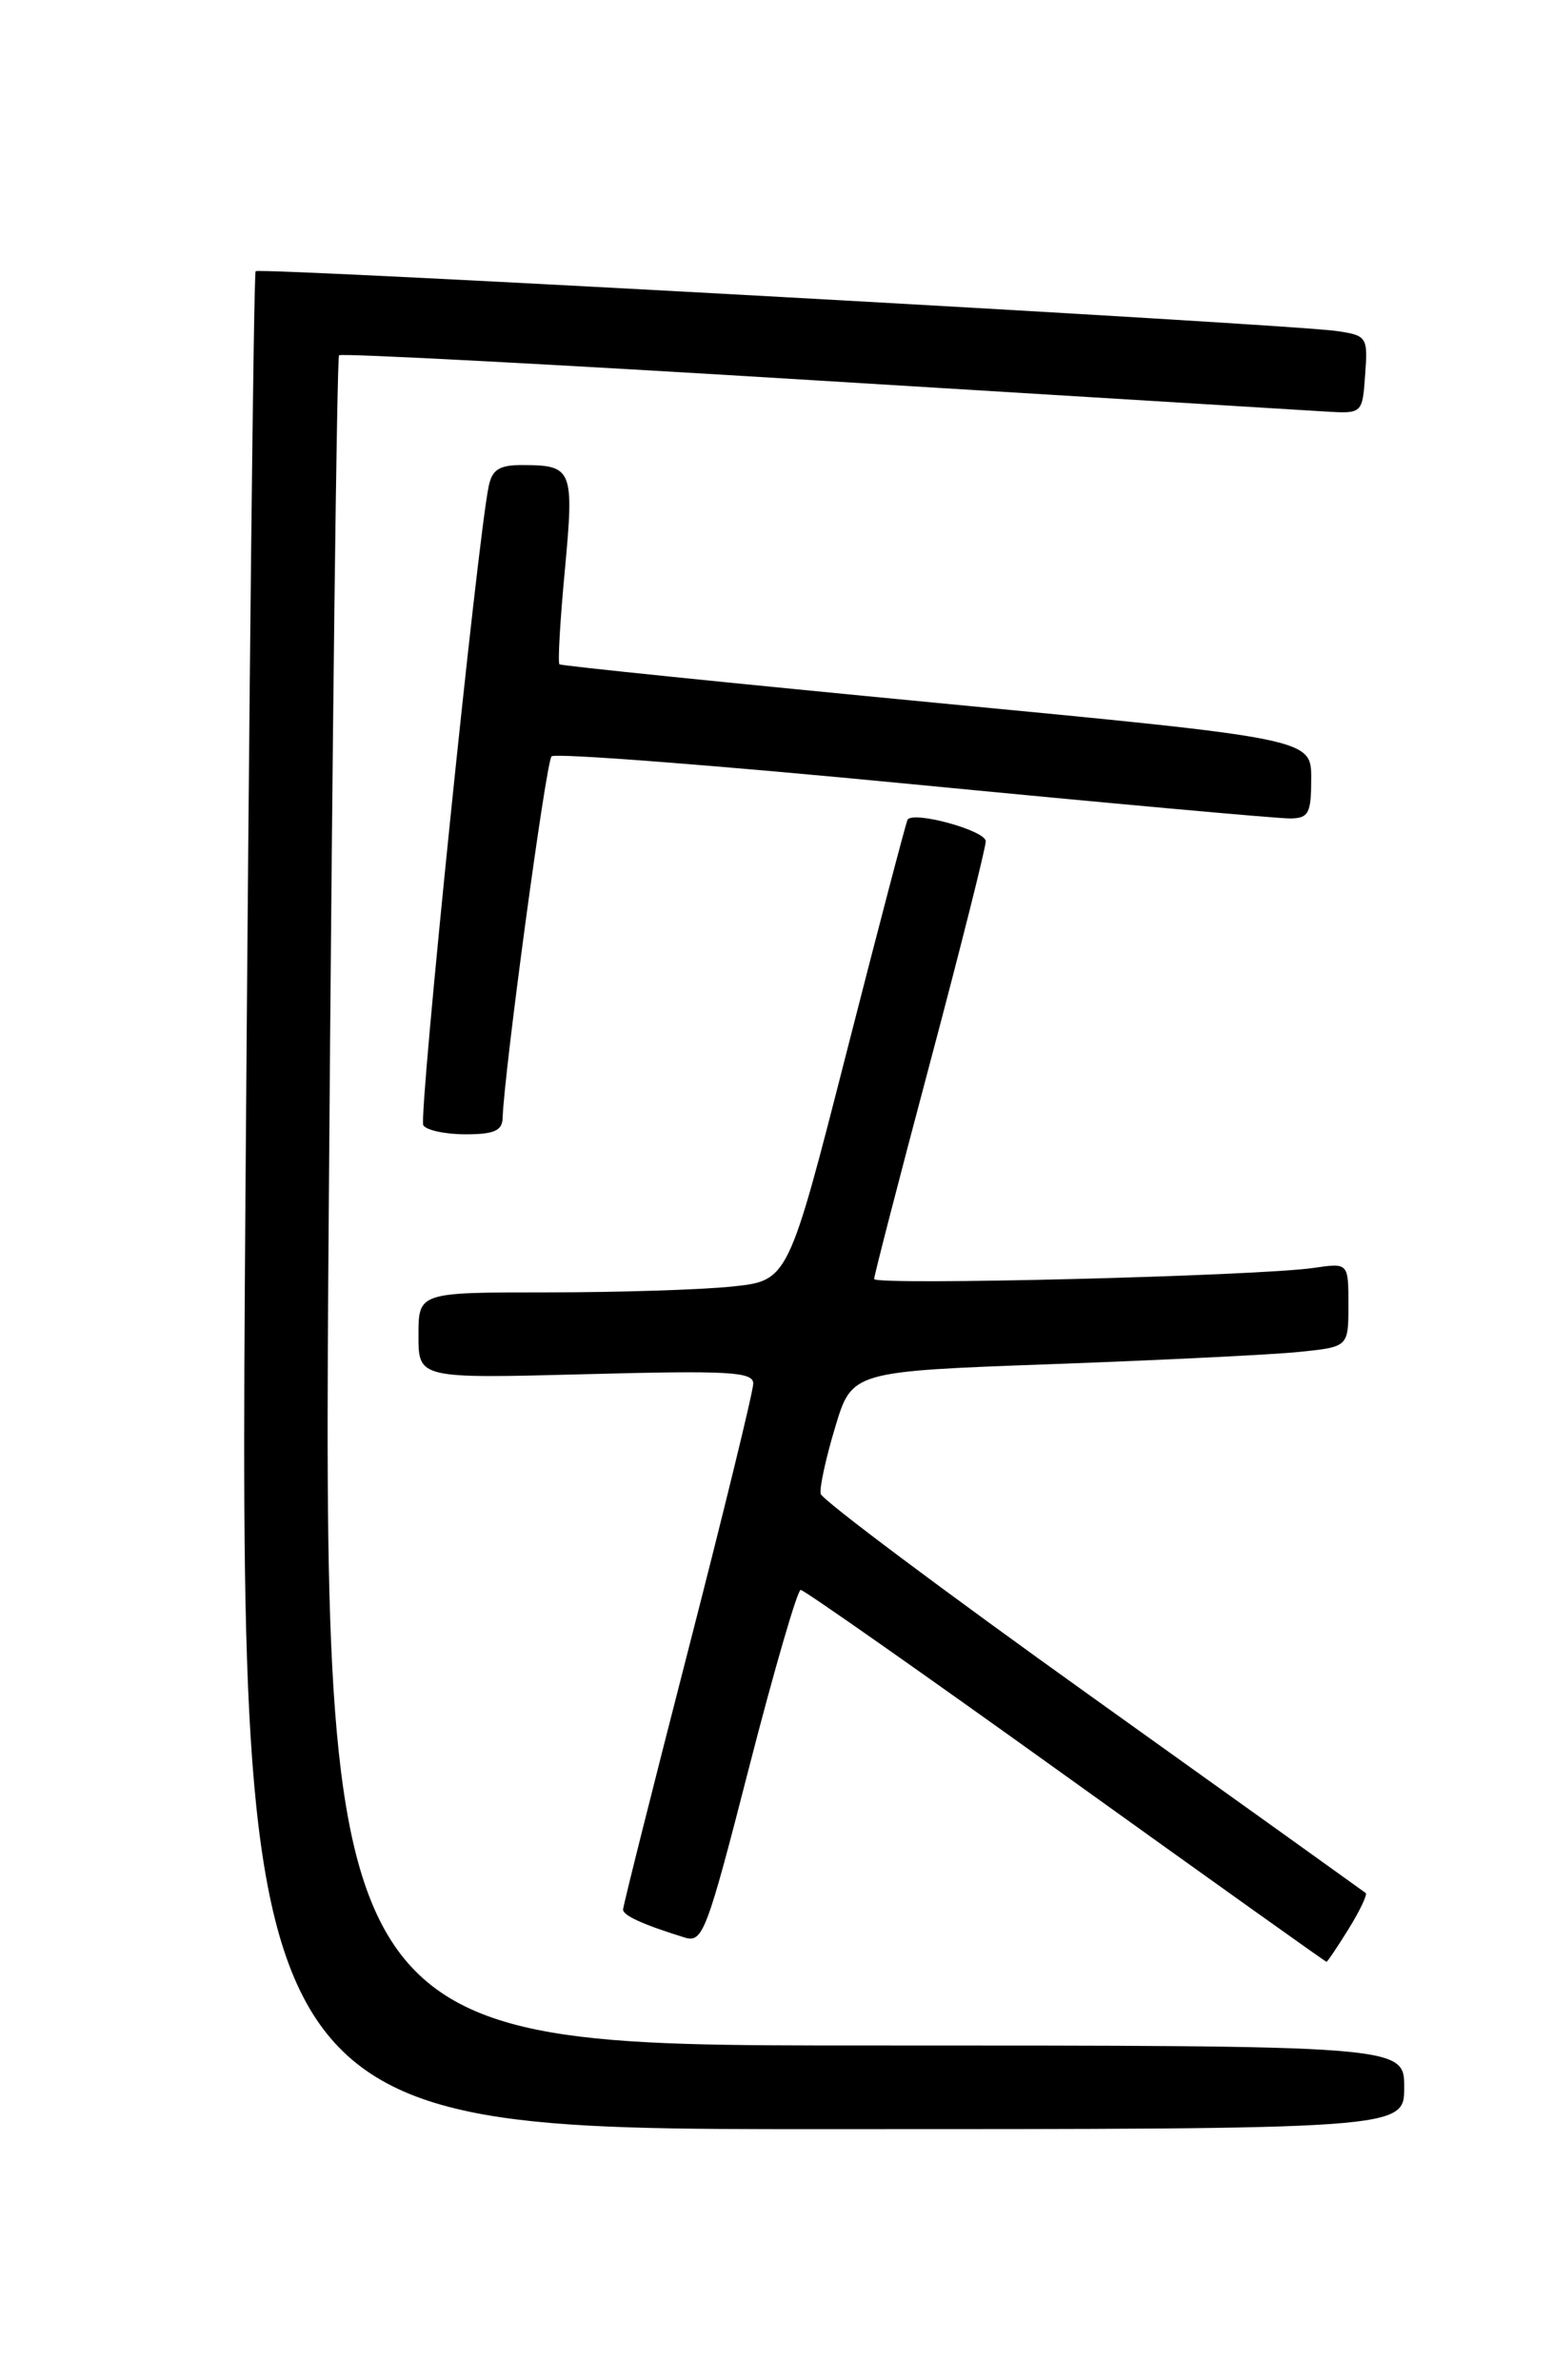 <?xml version="1.0" encoding="UTF-8" standalone="no"?>
<!DOCTYPE svg PUBLIC "-//W3C//DTD SVG 1.1//EN" "http://www.w3.org/Graphics/SVG/1.1/DTD/svg11.dtd" >
<svg xmlns="http://www.w3.org/2000/svg" xmlns:xlink="http://www.w3.org/1999/xlink" version="1.1" viewBox="0 0 167 256">
 <g >
 <path fill="currentColor"
d=" M 151.00 224.50 C 151.00 220.00 151.00 220.00 92.84 220.00 C 34.67 220.00 34.67 220.00 35.36 129.31 C 35.73 79.44 36.23 38.44 36.46 38.21 C 36.69 37.98 59.74 39.19 87.69 40.91 C 115.64 42.62 140.30 44.13 142.50 44.26 C 146.50 44.50 146.50 44.50 146.80 40.31 C 147.10 36.25 147.00 36.09 143.80 35.61 C 138.92 34.86 27.94 28.72 27.49 29.17 C 27.28 29.39 26.79 74.43 26.39 129.28 C 25.68 229.00 25.68 229.00 88.34 229.00 C 151.00 229.00 151.00 229.00 151.00 224.50 Z  M 145.03 207.45 C 146.24 205.49 147.06 203.76 146.86 203.60 C 146.66 203.44 133.45 193.98 117.50 182.57 C 101.55 171.17 88.39 161.31 88.25 160.67 C 88.11 160.03 88.81 156.80 89.81 153.50 C 91.61 147.50 91.61 147.50 113.06 146.72 C 124.85 146.29 136.86 145.70 139.75 145.40 C 145.00 144.86 145.00 144.86 145.00 140.34 C 145.00 135.82 145.00 135.82 141.25 136.37 C 135.20 137.25 94.00 138.28 94.00 137.56 C 94.00 137.19 96.70 126.74 100.00 114.34 C 103.30 101.93 106.00 91.19 106.00 90.48 C 106.00 89.34 98.31 87.21 97.60 88.15 C 97.46 88.34 94.51 99.58 91.05 113.12 C 84.76 137.74 84.76 137.74 78.74 138.37 C 75.42 138.72 66.47 139.00 58.85 139.00 C 45.00 139.00 45.00 139.00 45.00 143.63 C 45.00 148.27 45.00 148.27 63.00 147.80 C 78.45 147.39 81.00 147.54 81.00 148.81 C 81.00 149.62 77.85 162.53 74.00 177.50 C 70.15 192.47 67.00 205.01 67.00 205.38 C 67.00 206.02 69.14 207.00 73.60 208.38 C 75.57 209.00 75.98 207.91 80.57 190.02 C 83.26 179.56 85.75 171.00 86.10 171.00 C 86.46 171.00 99.28 180.00 114.60 191.00 C 129.92 202.00 142.54 211.00 142.64 211.00 C 142.75 211.00 143.82 209.40 145.03 207.45 Z  M 54.05 120.25 C 54.20 115.35 58.71 81.95 59.31 81.35 C 59.70 80.97 77.22 82.32 98.25 84.36 C 119.29 86.40 137.51 88.05 138.75 88.03 C 140.73 88.00 141.00 87.48 141.00 83.72 C 141.00 79.45 141.00 79.45 100.75 75.60 C 78.61 73.48 60.35 71.61 60.16 71.45 C 59.97 71.29 60.23 66.73 60.74 61.33 C 61.75 50.51 61.57 50.04 56.27 50.02 C 53.72 50.00 52.94 50.48 52.56 52.25 C 51.36 57.86 44.98 120.16 45.52 121.03 C 45.85 121.56 47.89 122.00 50.06 122.00 C 53.13 122.00 54.01 121.61 54.05 120.25 Z "/>
</g>
</svg>